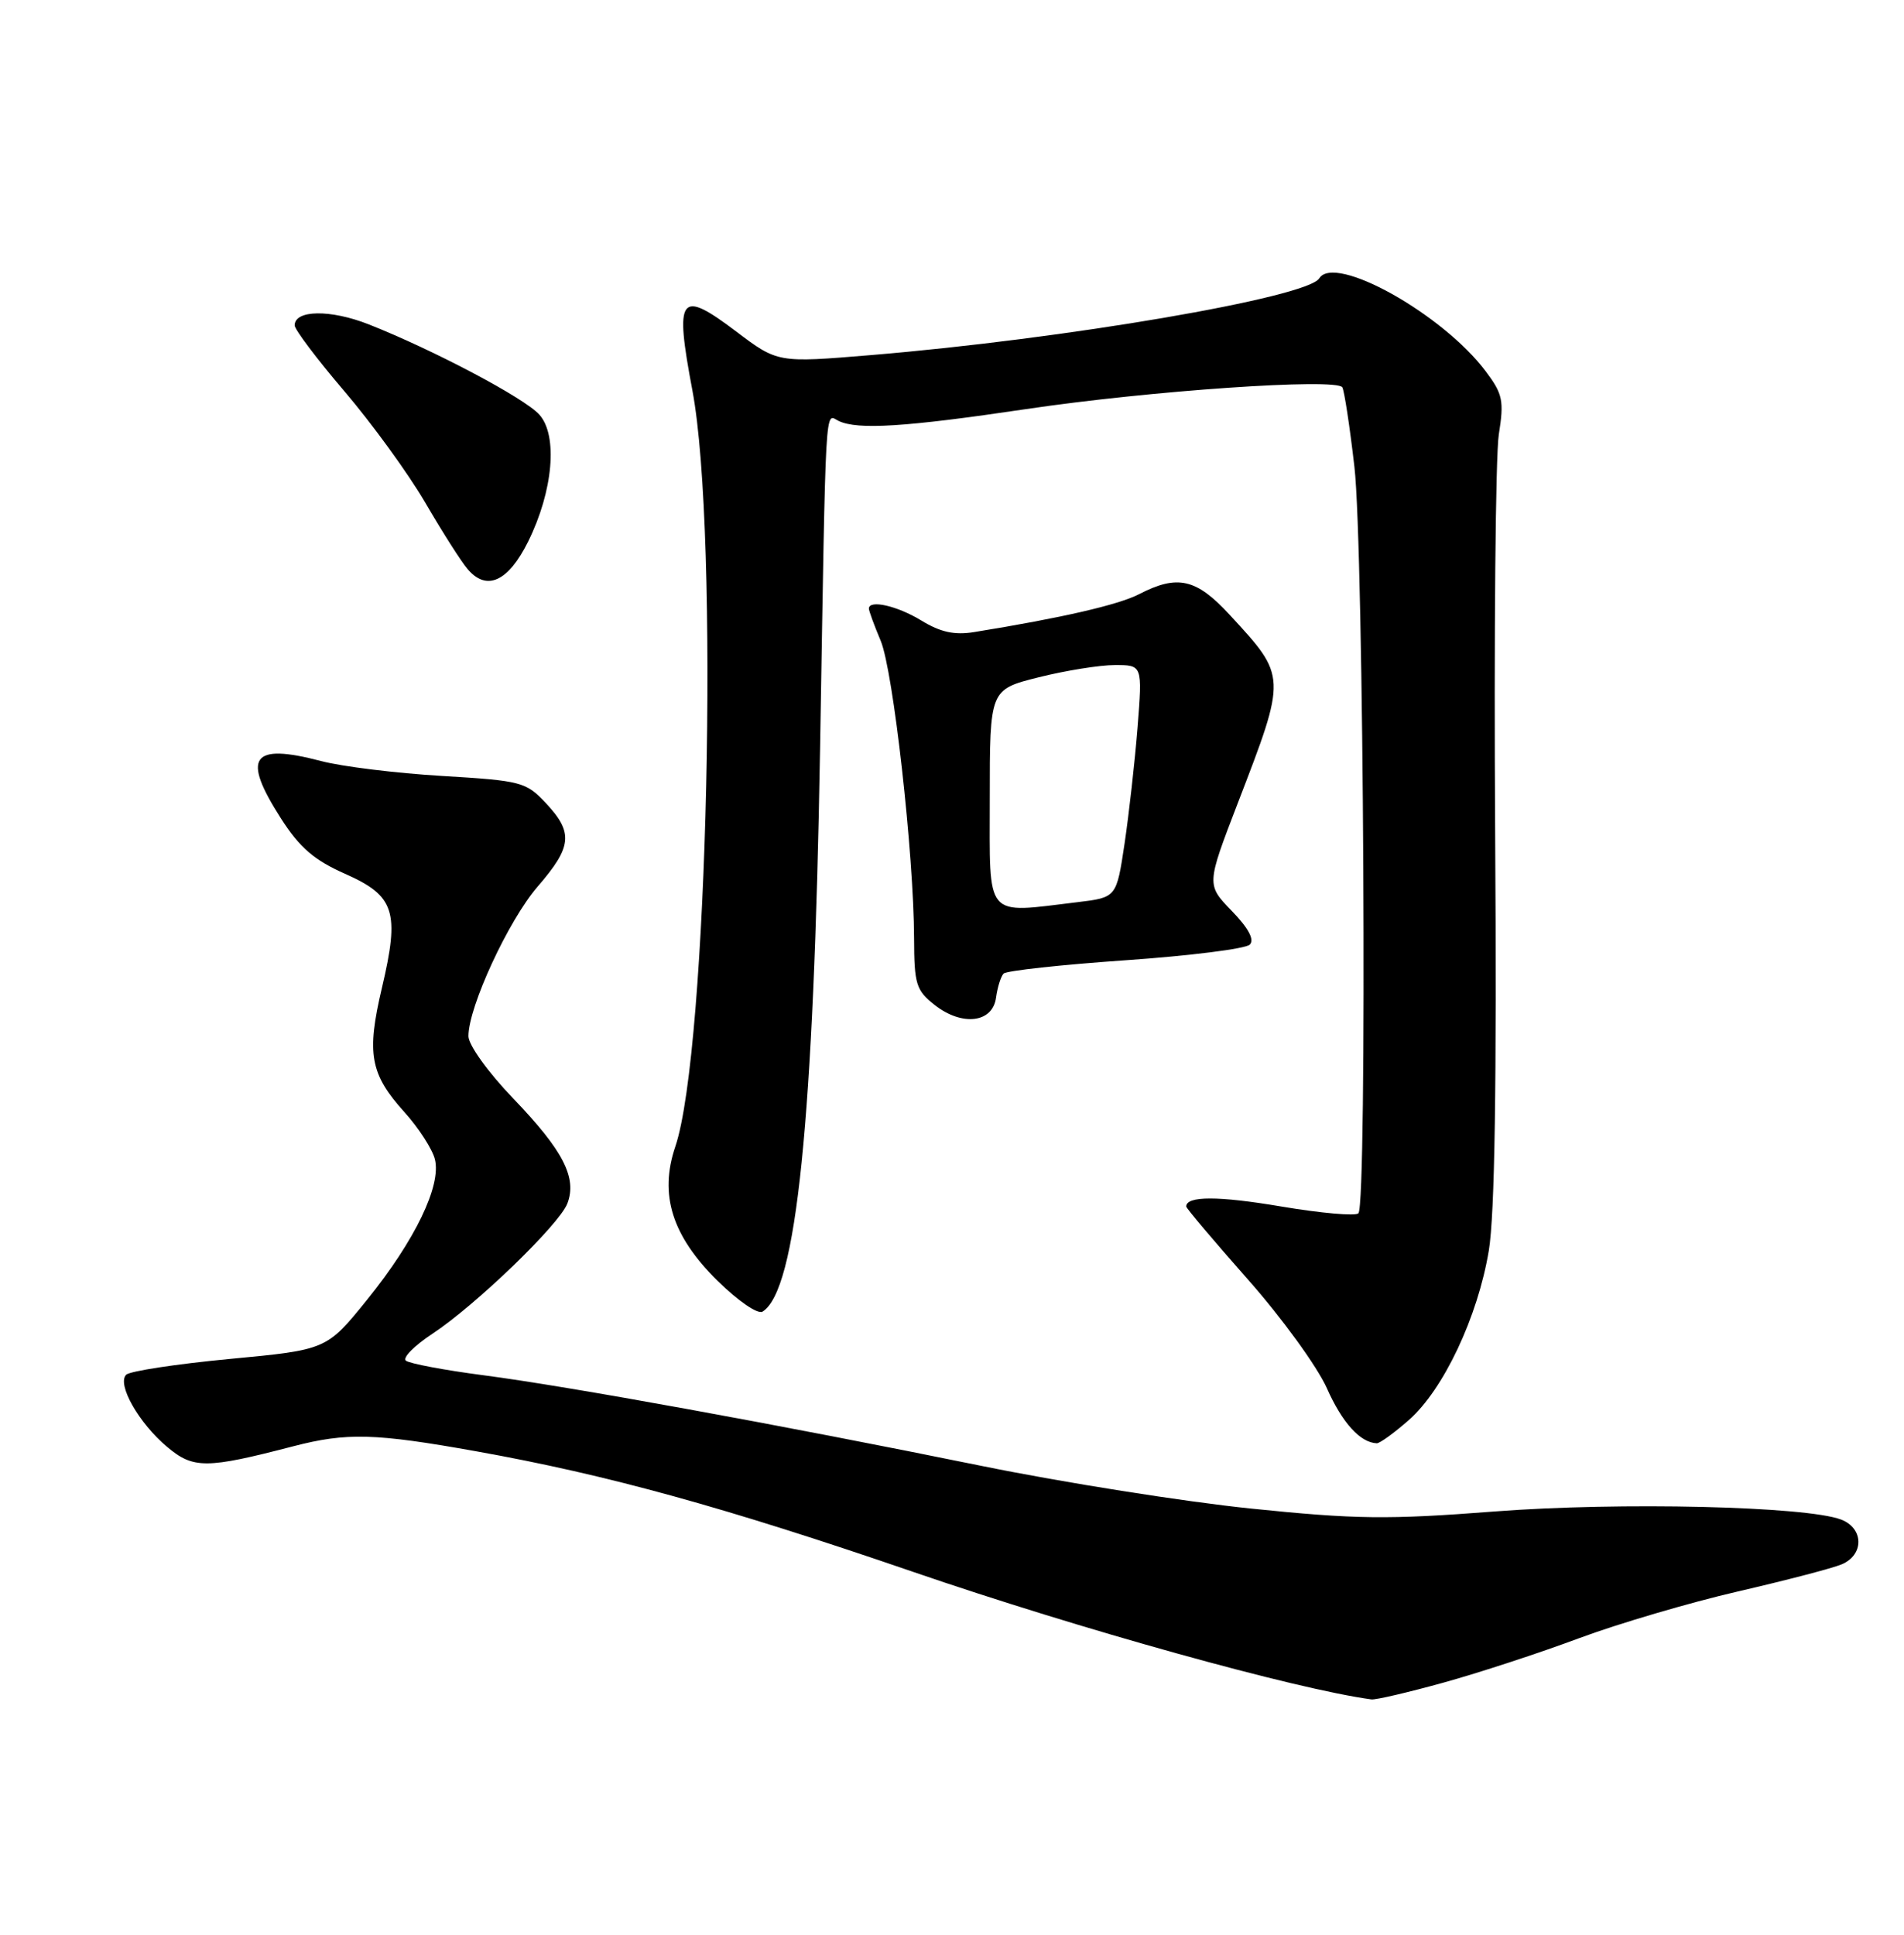 <?xml version="1.0" encoding="UTF-8" standalone="no"?>
<!DOCTYPE svg PUBLIC "-//W3C//DTD SVG 1.1//EN" "http://www.w3.org/Graphics/SVG/1.1/DTD/svg11.dtd" >
<svg xmlns="http://www.w3.org/2000/svg" xmlns:xlink="http://www.w3.org/1999/xlink" version="1.1" viewBox="0 0 252 256">
 <g >
 <path fill="currentColor"
d=" M 191.01 222.65 C 195.68 221.36 203.78 218.71 209.00 216.76 C 214.22 214.82 223.68 212.04 230.00 210.58 C 236.32 209.12 242.51 207.51 243.75 206.99 C 246.74 205.73 246.69 202.21 243.67 201.06 C 239.02 199.30 214.42 198.72 197.84 199.99 C 183.63 201.09 179.41 201.03 165.50 199.60 C 156.70 198.69 140.72 196.16 130.00 193.98 C 102.92 188.47 75.27 183.44 64.00 181.97 C 58.77 181.29 54.14 180.41 53.71 180.03 C 53.27 179.64 54.85 178.05 57.21 176.49 C 62.98 172.69 74.01 162.04 75.09 159.25 C 76.40 155.84 74.54 152.23 67.94 145.36 C 64.58 141.86 62.00 138.27 62.00 137.10 C 62.00 133.22 67.29 121.79 71.15 117.32 C 75.72 112.04 75.91 110.18 72.25 106.27 C 69.62 103.46 69.00 103.30 58.50 102.67 C 52.45 102.31 45.25 101.43 42.50 100.70 C 33.26 98.28 31.96 100.14 37.19 108.30 C 39.67 112.16 41.58 113.81 45.67 115.62 C 52.25 118.53 52.93 120.62 50.55 130.70 C 48.49 139.44 48.98 142.12 53.55 147.18 C 55.42 149.25 57.22 152.05 57.56 153.39 C 58.43 156.87 54.94 164.11 48.60 171.96 C 43.23 178.60 43.23 178.60 30.41 179.81 C 23.35 180.48 17.18 181.42 16.70 181.90 C 15.45 183.15 18.36 188.29 22.11 191.44 C 25.59 194.37 27.29 194.36 38.80 191.37 C 45.90 189.53 49.61 189.63 63.08 192.04 C 80.36 195.13 96.04 199.46 120.93 208.01 C 142.95 215.57 171.45 223.50 181.51 224.86 C 182.06 224.94 186.34 223.94 191.01 222.65 Z  M 186.46 187.90 C 191.05 183.87 195.59 174.25 197.05 165.47 C 197.84 160.68 198.10 143.50 197.89 110.50 C 197.72 84.10 197.94 60.25 198.37 57.50 C 199.08 53.03 198.90 52.14 196.64 49.13 C 190.94 41.54 176.63 33.55 174.61 36.83 C 173.03 39.37 141.01 44.85 115.21 46.99 C 102.93 48.01 102.93 48.01 97.42 43.85 C 89.94 38.20 89.27 39.11 91.64 51.66 C 95.22 70.63 93.68 139.04 89.38 151.71 C 87.22 158.07 88.94 163.54 94.99 169.49 C 97.68 172.14 100.30 173.93 100.92 173.55 C 105.42 170.77 107.70 148.41 108.54 99.00 C 109.33 51.77 109.16 54.81 111.00 55.70 C 113.51 56.90 119.80 56.51 135.81 54.13 C 152.22 51.69 176.88 50.00 177.66 51.25 C 177.92 51.68 178.64 56.40 179.26 61.76 C 180.51 72.44 180.97 159.35 179.79 160.54 C 179.40 160.93 174.81 160.52 169.58 159.64 C 161.24 158.23 157.00 158.23 157.00 159.64 C 157.00 159.87 160.67 164.21 165.15 169.28 C 169.64 174.35 174.34 180.83 175.61 183.67 C 177.64 188.25 180.02 190.88 182.22 190.97 C 182.61 190.99 184.52 189.60 186.46 187.90 Z  M 131.83 132.00 C 132.02 130.62 132.47 129.19 132.83 128.82 C 133.20 128.44 140.46 127.65 148.96 127.06 C 157.46 126.47 164.86 125.54 165.41 124.99 C 166.06 124.34 165.25 122.82 163.03 120.53 C 159.67 117.06 159.67 117.06 163.82 106.28 C 170.32 89.40 170.33 89.56 162.76 81.36 C 158.34 76.56 155.86 75.99 150.78 78.61 C 148.04 80.03 140.52 81.76 128.95 83.63 C 126.35 84.06 124.47 83.65 121.95 82.11 C 118.74 80.15 115.00 79.31 115.00 80.53 C 115.00 80.82 115.70 82.74 116.56 84.78 C 118.22 88.73 120.95 113.01 120.98 124.18 C 121.00 130.23 121.25 131.05 123.70 132.97 C 127.33 135.83 131.39 135.35 131.83 132.00 Z  M 69.91 71.64 C 73.21 64.97 73.86 57.61 71.38 54.86 C 69.39 52.65 57.37 46.30 48.78 42.91 C 43.74 40.93 39.00 40.99 39.00 43.05 C 39.00 43.61 41.97 47.54 45.59 51.78 C 49.22 56.03 54.03 62.65 56.28 66.50 C 58.52 70.35 61.04 74.31 61.88 75.29 C 64.40 78.28 67.26 76.98 69.91 71.64 Z  M 131.00 105.62 C 131.00 91.24 131.00 91.24 137.46 89.62 C 141.01 88.73 145.55 88.00 147.56 88.00 C 151.21 88.00 151.21 88.00 150.56 96.25 C 150.20 100.79 149.42 107.71 148.84 111.62 C 147.77 118.75 147.77 118.75 142.63 119.37 C 130.19 120.86 131.00 121.82 131.00 105.62 Z "/>
</g>
</svg>